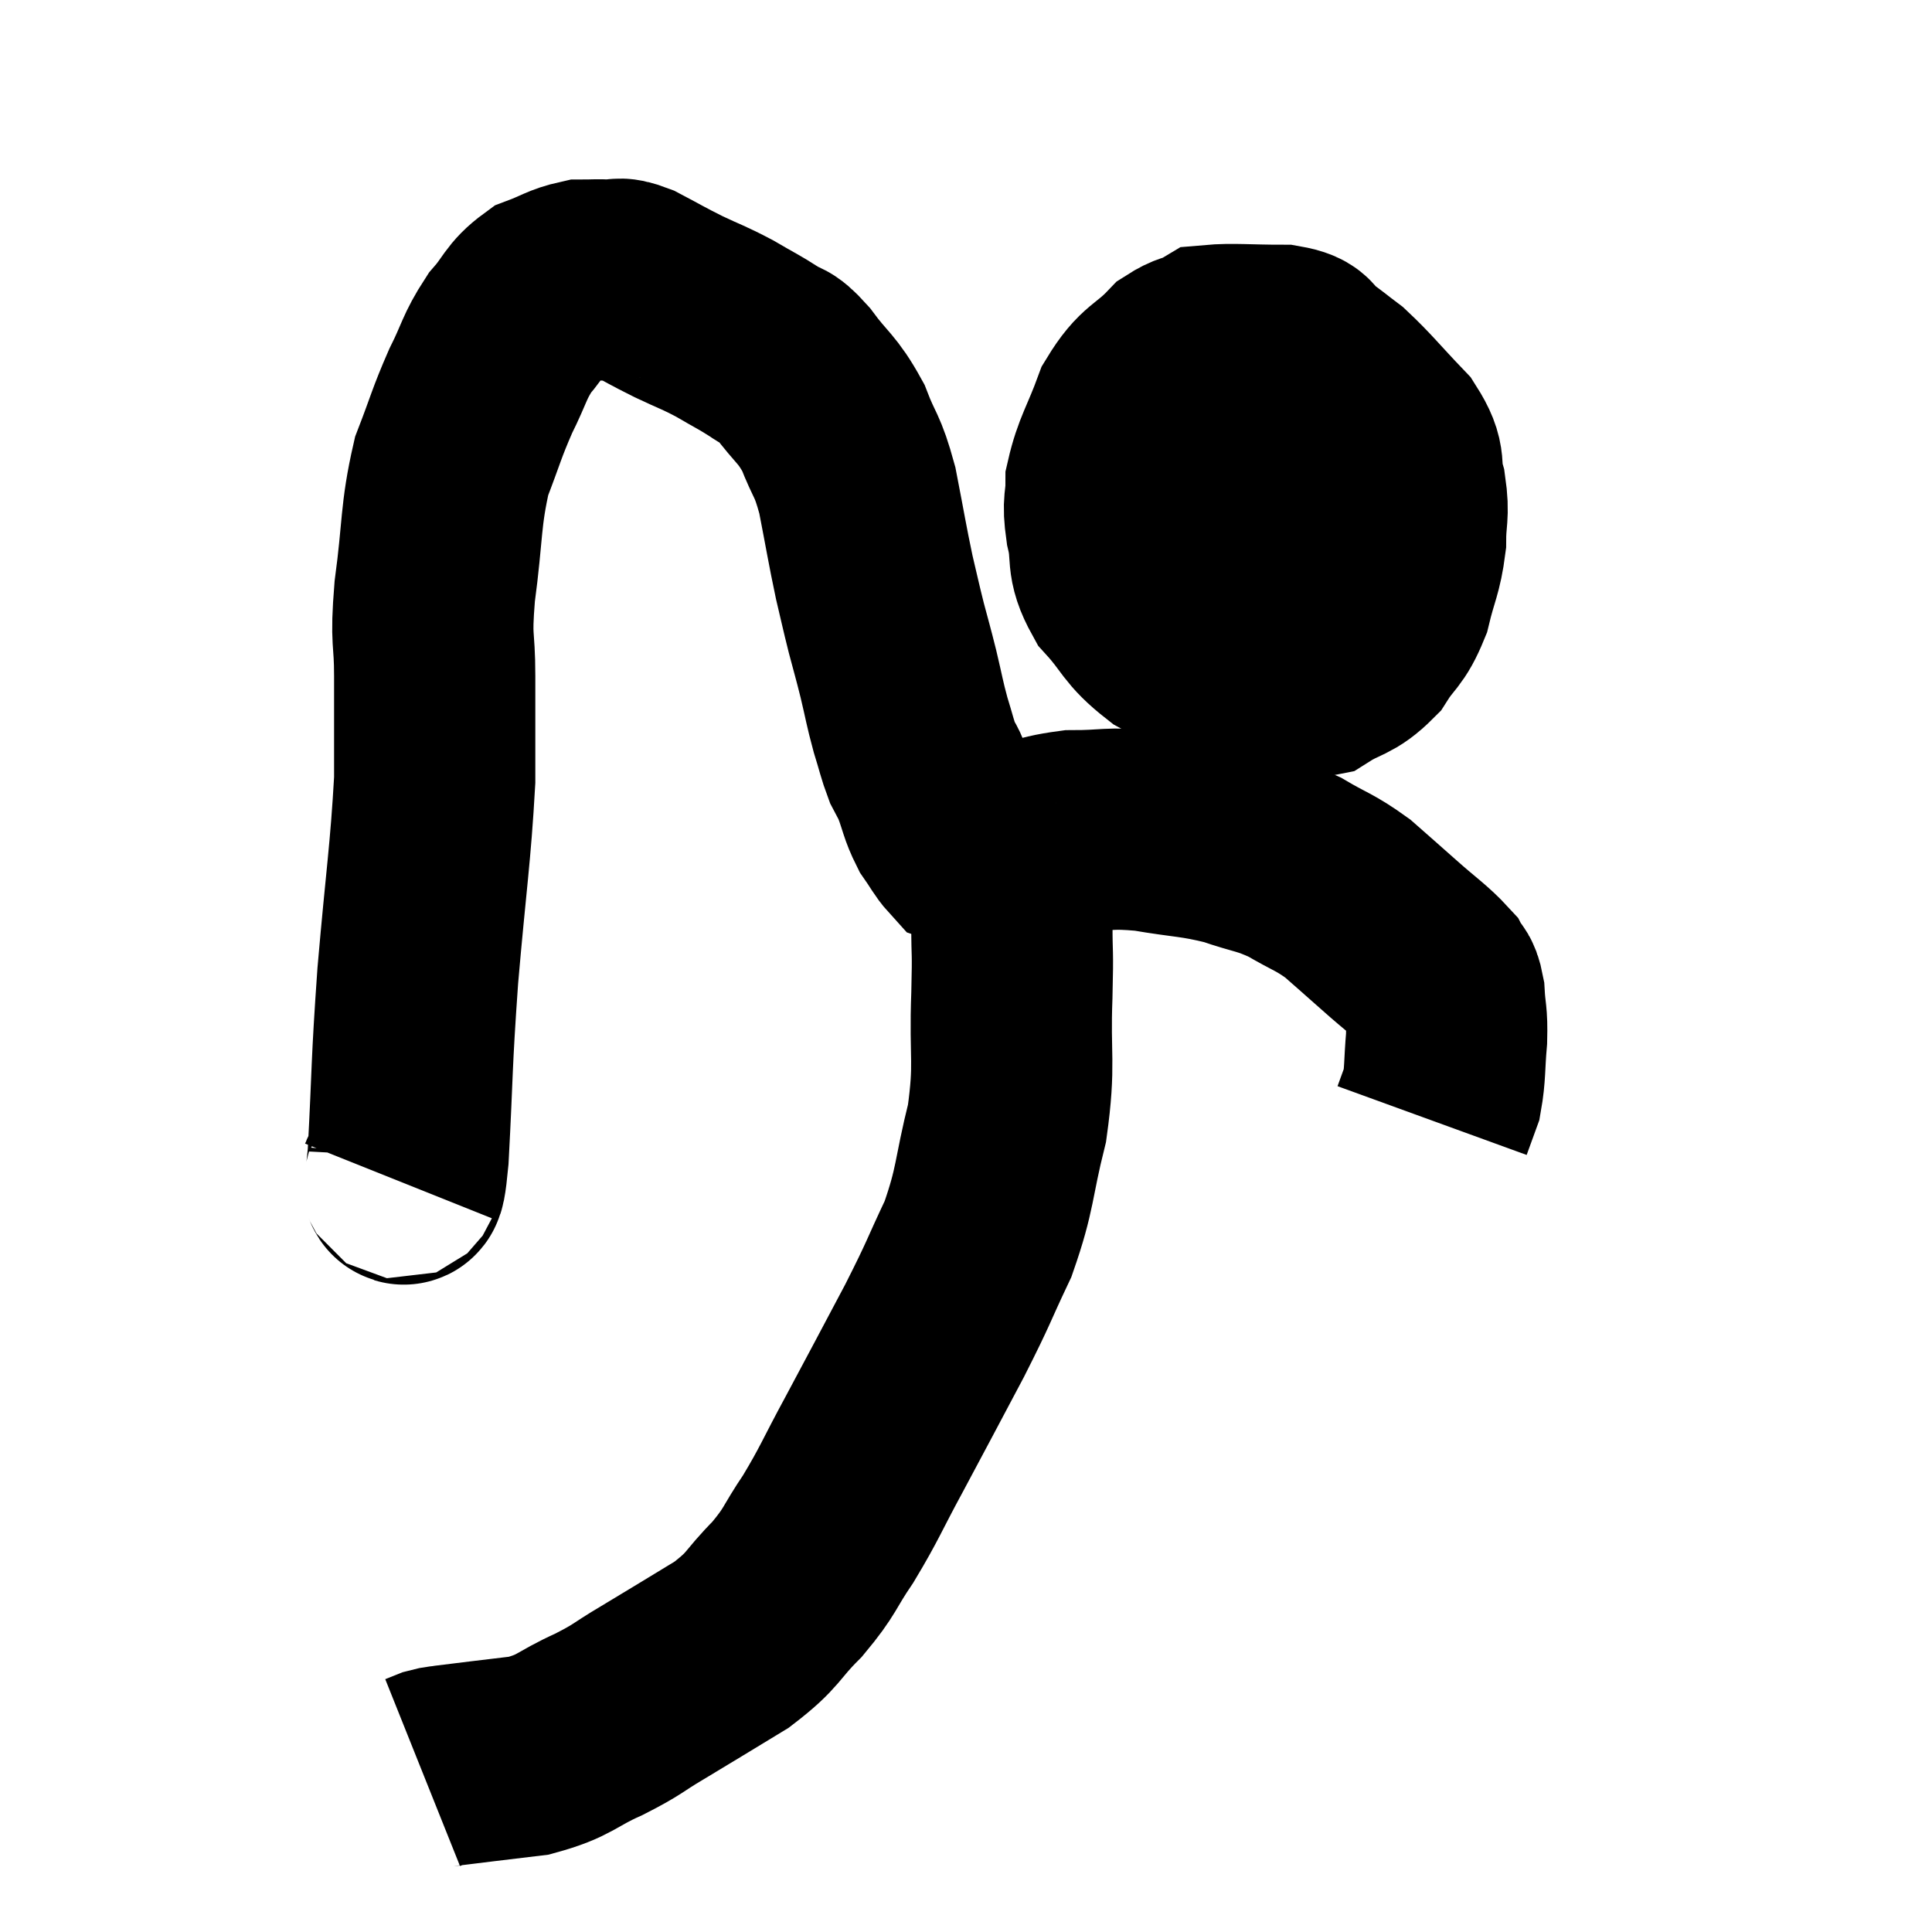 <svg width="48" height="48" viewBox="0 0 48 48" xmlns="http://www.w3.org/2000/svg"><path d="M 9.9 29.34 C 10.02 29.04, 10.02 30.015, 10.14 28.74 C 10.26 26.49, 10.215 26.58, 10.38 24.24 C 10.59 21.81, 10.695 21.24, 10.8 19.38 C 10.8 18.09, 10.8 17.97, 10.8 16.8 C 10.8 15.75, 10.695 16.005, 10.8 14.7 C 11.01 13.14, 10.935 12.825, 11.22 11.58 C 11.58 10.65, 11.58 10.545, 11.94 9.72 C 12.3 9, 12.27 8.88, 12.66 8.28 C 13.08 7.8, 13.05 7.65, 13.5 7.32 C 13.98 7.14, 14.055 7.05, 14.46 6.96 C 14.79 6.96, 14.805 6.945, 15.12 6.96 C 15.42 6.99, 15.285 6.855, 15.72 7.02 C 16.29 7.32, 16.29 7.335, 16.86 7.62 C 17.43 7.89, 17.46 7.875, 18 8.16 C 18.51 8.46, 18.6 8.49, 19.02 8.76 C 19.35 9, 19.26 8.775, 19.68 9.24 C 20.19 9.93, 20.295 9.885, 20.7 10.62 C 21 11.4, 21.045 11.25, 21.3 12.18 C 21.51 13.26, 21.54 13.485, 21.72 14.34 C 21.87 14.97, 21.87 15, 22.02 15.6 C 22.17 16.17, 22.17 16.14, 22.32 16.74 C 22.47 17.37, 22.47 17.445, 22.62 18 C 22.77 18.48, 22.785 18.6, 22.92 18.96 C 23.04 19.2, 23.01 19.08, 23.16 19.44 C 23.34 19.92, 23.325 20.01, 23.52 20.4 C 23.73 20.7, 23.79 20.835, 23.94 21 C 24.03 21.03, 23.88 21.03, 24.12 21.06 C 24.51 21.09, 24.27 21.225, 24.9 21.12 C 25.77 20.88, 25.74 20.76, 26.64 20.64 C 27.57 20.64, 27.51 20.55, 28.5 20.64 C 29.55 20.82, 29.685 20.775, 30.6 21 C 31.38 21.27, 31.44 21.21, 32.16 21.54 C 32.82 21.93, 32.895 21.9, 33.48 22.32 C 33.99 22.77, 33.96 22.74, 34.5 23.22 C 35.07 23.73, 35.295 23.865, 35.64 24.24 C 35.76 24.48, 35.805 24.33, 35.88 24.72 C 35.91 25.26, 35.955 25.185, 35.94 25.8 C 35.88 26.49, 35.91 26.67, 35.82 27.18 C 35.7 27.51, 35.64 27.675, 35.58 27.84 C 35.58 27.84, 35.58 27.84, 35.58 27.84 C 35.58 27.84, 35.58 27.84, 35.58 27.84 L 35.58 27.84" fill="none" stroke="black" stroke-width="5"></path><path d="M 30.3 8.82 C 29.82 8.88, 29.88 8.595, 29.34 8.94 C 28.74 9.57, 28.605 9.435, 28.14 10.2 C 27.81 11.1, 27.645 11.28, 27.48 12 C 27.48 12.54, 27.39 12.435, 27.48 13.08 C 27.66 13.83, 27.45 13.875, 27.84 14.58 C 28.44 15.24, 28.35 15.36, 29.04 15.9 C 29.82 16.32, 29.685 16.515, 30.6 16.74 C 31.65 16.77, 31.89 16.965, 32.7 16.8 C 33.27 16.44, 33.375 16.545, 33.84 16.08 C 34.2 15.51, 34.29 15.6, 34.56 14.94 C 34.74 14.19, 34.83 14.13, 34.92 13.44 C 34.92 12.81, 35.01 12.81, 34.92 12.18 C 34.74 11.55, 34.98 11.58, 34.56 10.92 C 33.9 10.23, 33.75 10.02, 33.24 9.54 C 32.88 9.27, 32.865 9.24, 32.52 9 C 32.19 8.79, 32.46 8.685, 31.86 8.58 C 30.99 8.58, 30.63 8.535, 30.12 8.58 L 29.82 8.76" fill="none" stroke="black" stroke-width="5"></path><path d="M 28.14 12.6 C 28.41 12.63, 28.005 12.645, 28.68 12.66 C 29.76 12.66, 29.985 12.66, 30.84 12.66 C 31.47 12.66, 31.485 12.615, 32.1 12.66 C 32.7 12.75, 32.835 12.765, 33.3 12.84 C 33.63 12.9, 33.645 12.93, 33.96 12.96 C 34.26 12.96, 34.41 12.96, 34.56 12.96 L 34.56 12.96" fill="none" stroke="black" stroke-width="5"></path><path d="M 24.6 21.12 C 24.72 21.51, 24.705 21.435, 24.84 21.9 C 24.99 22.44, 25.065 22.275, 25.14 22.98 C 25.14 23.85, 25.17 23.49, 25.14 24.72 C 25.08 26.31, 25.23 26.385, 25.02 27.9 C 24.66 29.34, 24.75 29.49, 24.3 30.78 C 23.76 31.92, 23.865 31.785, 23.22 33.06 C 22.47 34.47, 22.38 34.65, 21.72 35.88 C 21.15 36.93, 21.12 37.08, 20.58 37.98 C 20.07 38.73, 20.16 38.76, 19.56 39.48 C 18.87 40.17, 19.02 40.215, 18.18 40.86 C 17.19 41.46, 17.025 41.565, 16.2 42.06 C 15.54 42.45, 15.645 42.45, 14.88 42.84 C 14.01 43.23, 14.07 43.365, 13.14 43.62 C 12.15 43.74, 11.745 43.785, 11.16 43.86 C 10.98 43.89, 10.965 43.875, 10.8 43.92 L 10.5 44.04" fill="none" stroke="black" stroke-width="5"></path></svg>